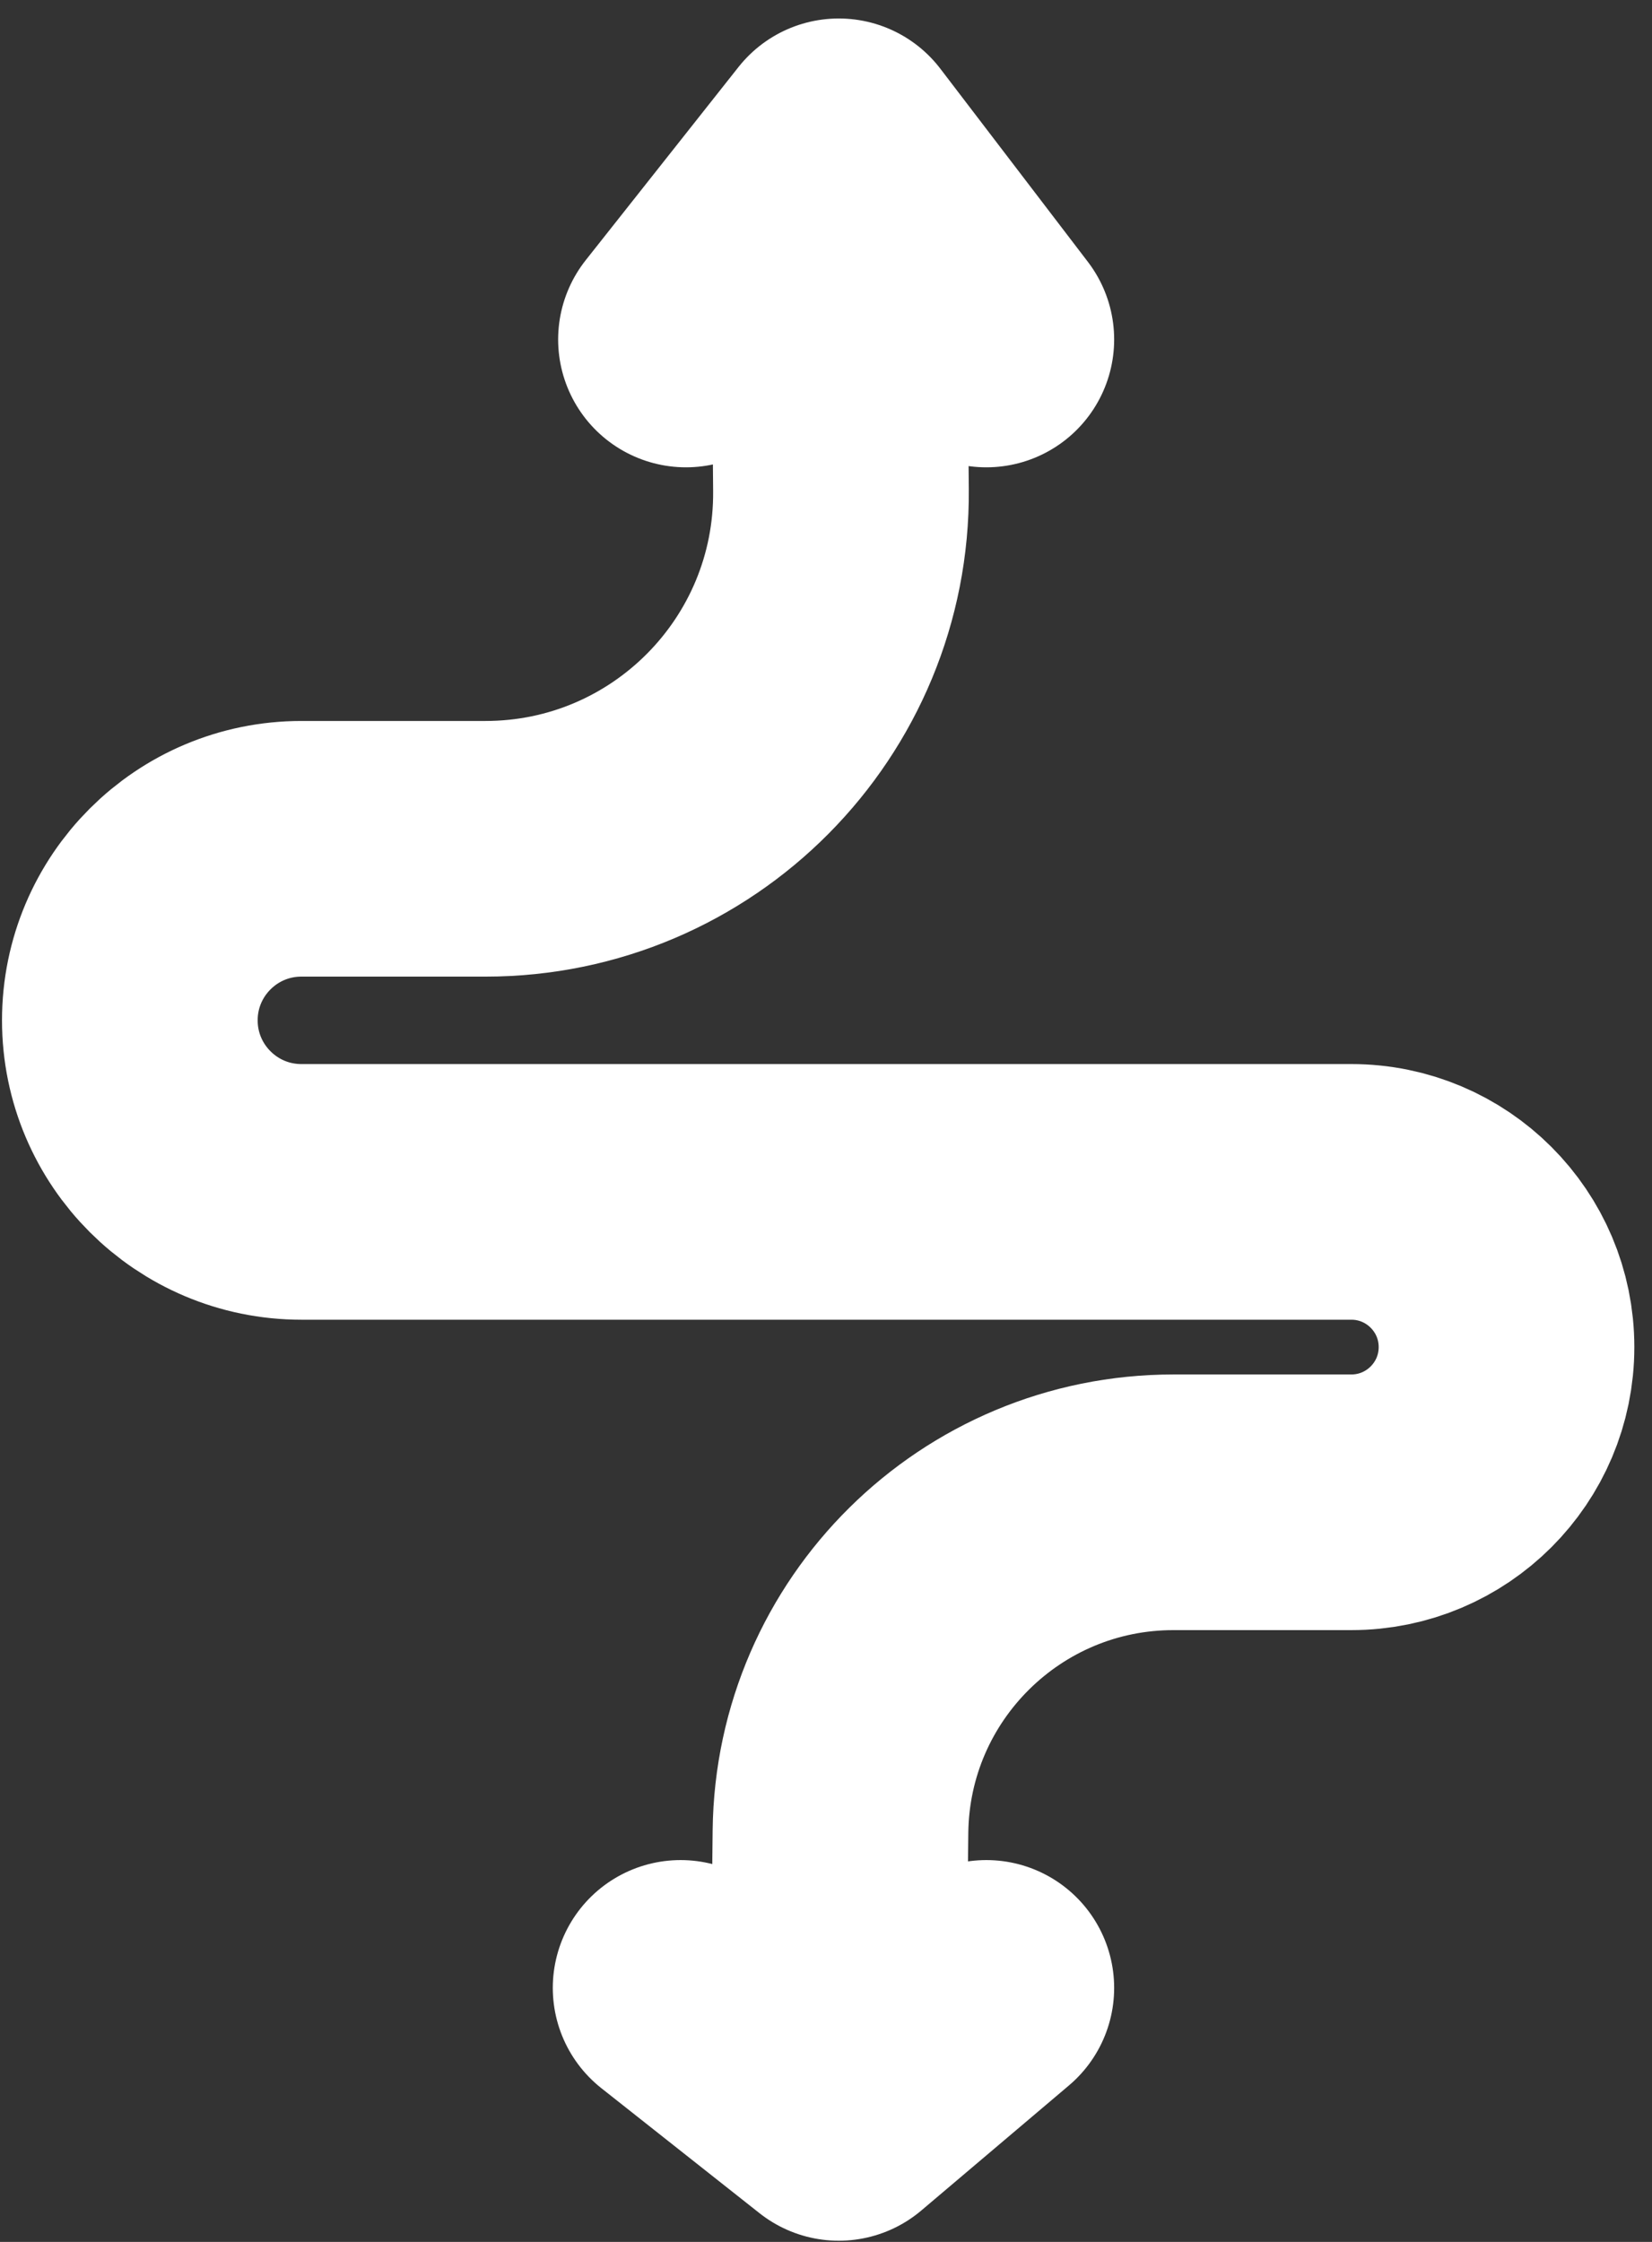 <svg width="84" height="114" viewBox="0 0 84 114" fill="none" xmlns="http://www.w3.org/2000/svg">
<rect x="0" y="0" width="84" height="114" fill="#333333" stroke="none"/>
<path d="M34.608 101.084L42.649 107.44M42.649 107.44L50.152 101.084M42.649 107.44V101.084L42.736 93.138C42.839 83.859 50.39 76.391 59.669 76.391H68.71C73.068 76.391 76.602 72.858 76.602 68.499V68.499C76.602 64.14 73.068 60.607 68.71 60.607H15.325C10.507 60.607 6.602 56.701 6.602 51.884V51.884C6.602 47.066 10.507 43.161 15.325 43.161H24.682C34.729 43.161 42.849 34.969 42.761 24.922L42.649 12.204V7.44M34.88 17.263L42.649 7.44M42.649 7.44L50.152 17.263" stroke="white" stroke-width="13" stroke-linecap="round" stroke-linejoin="round"/>
</svg>
